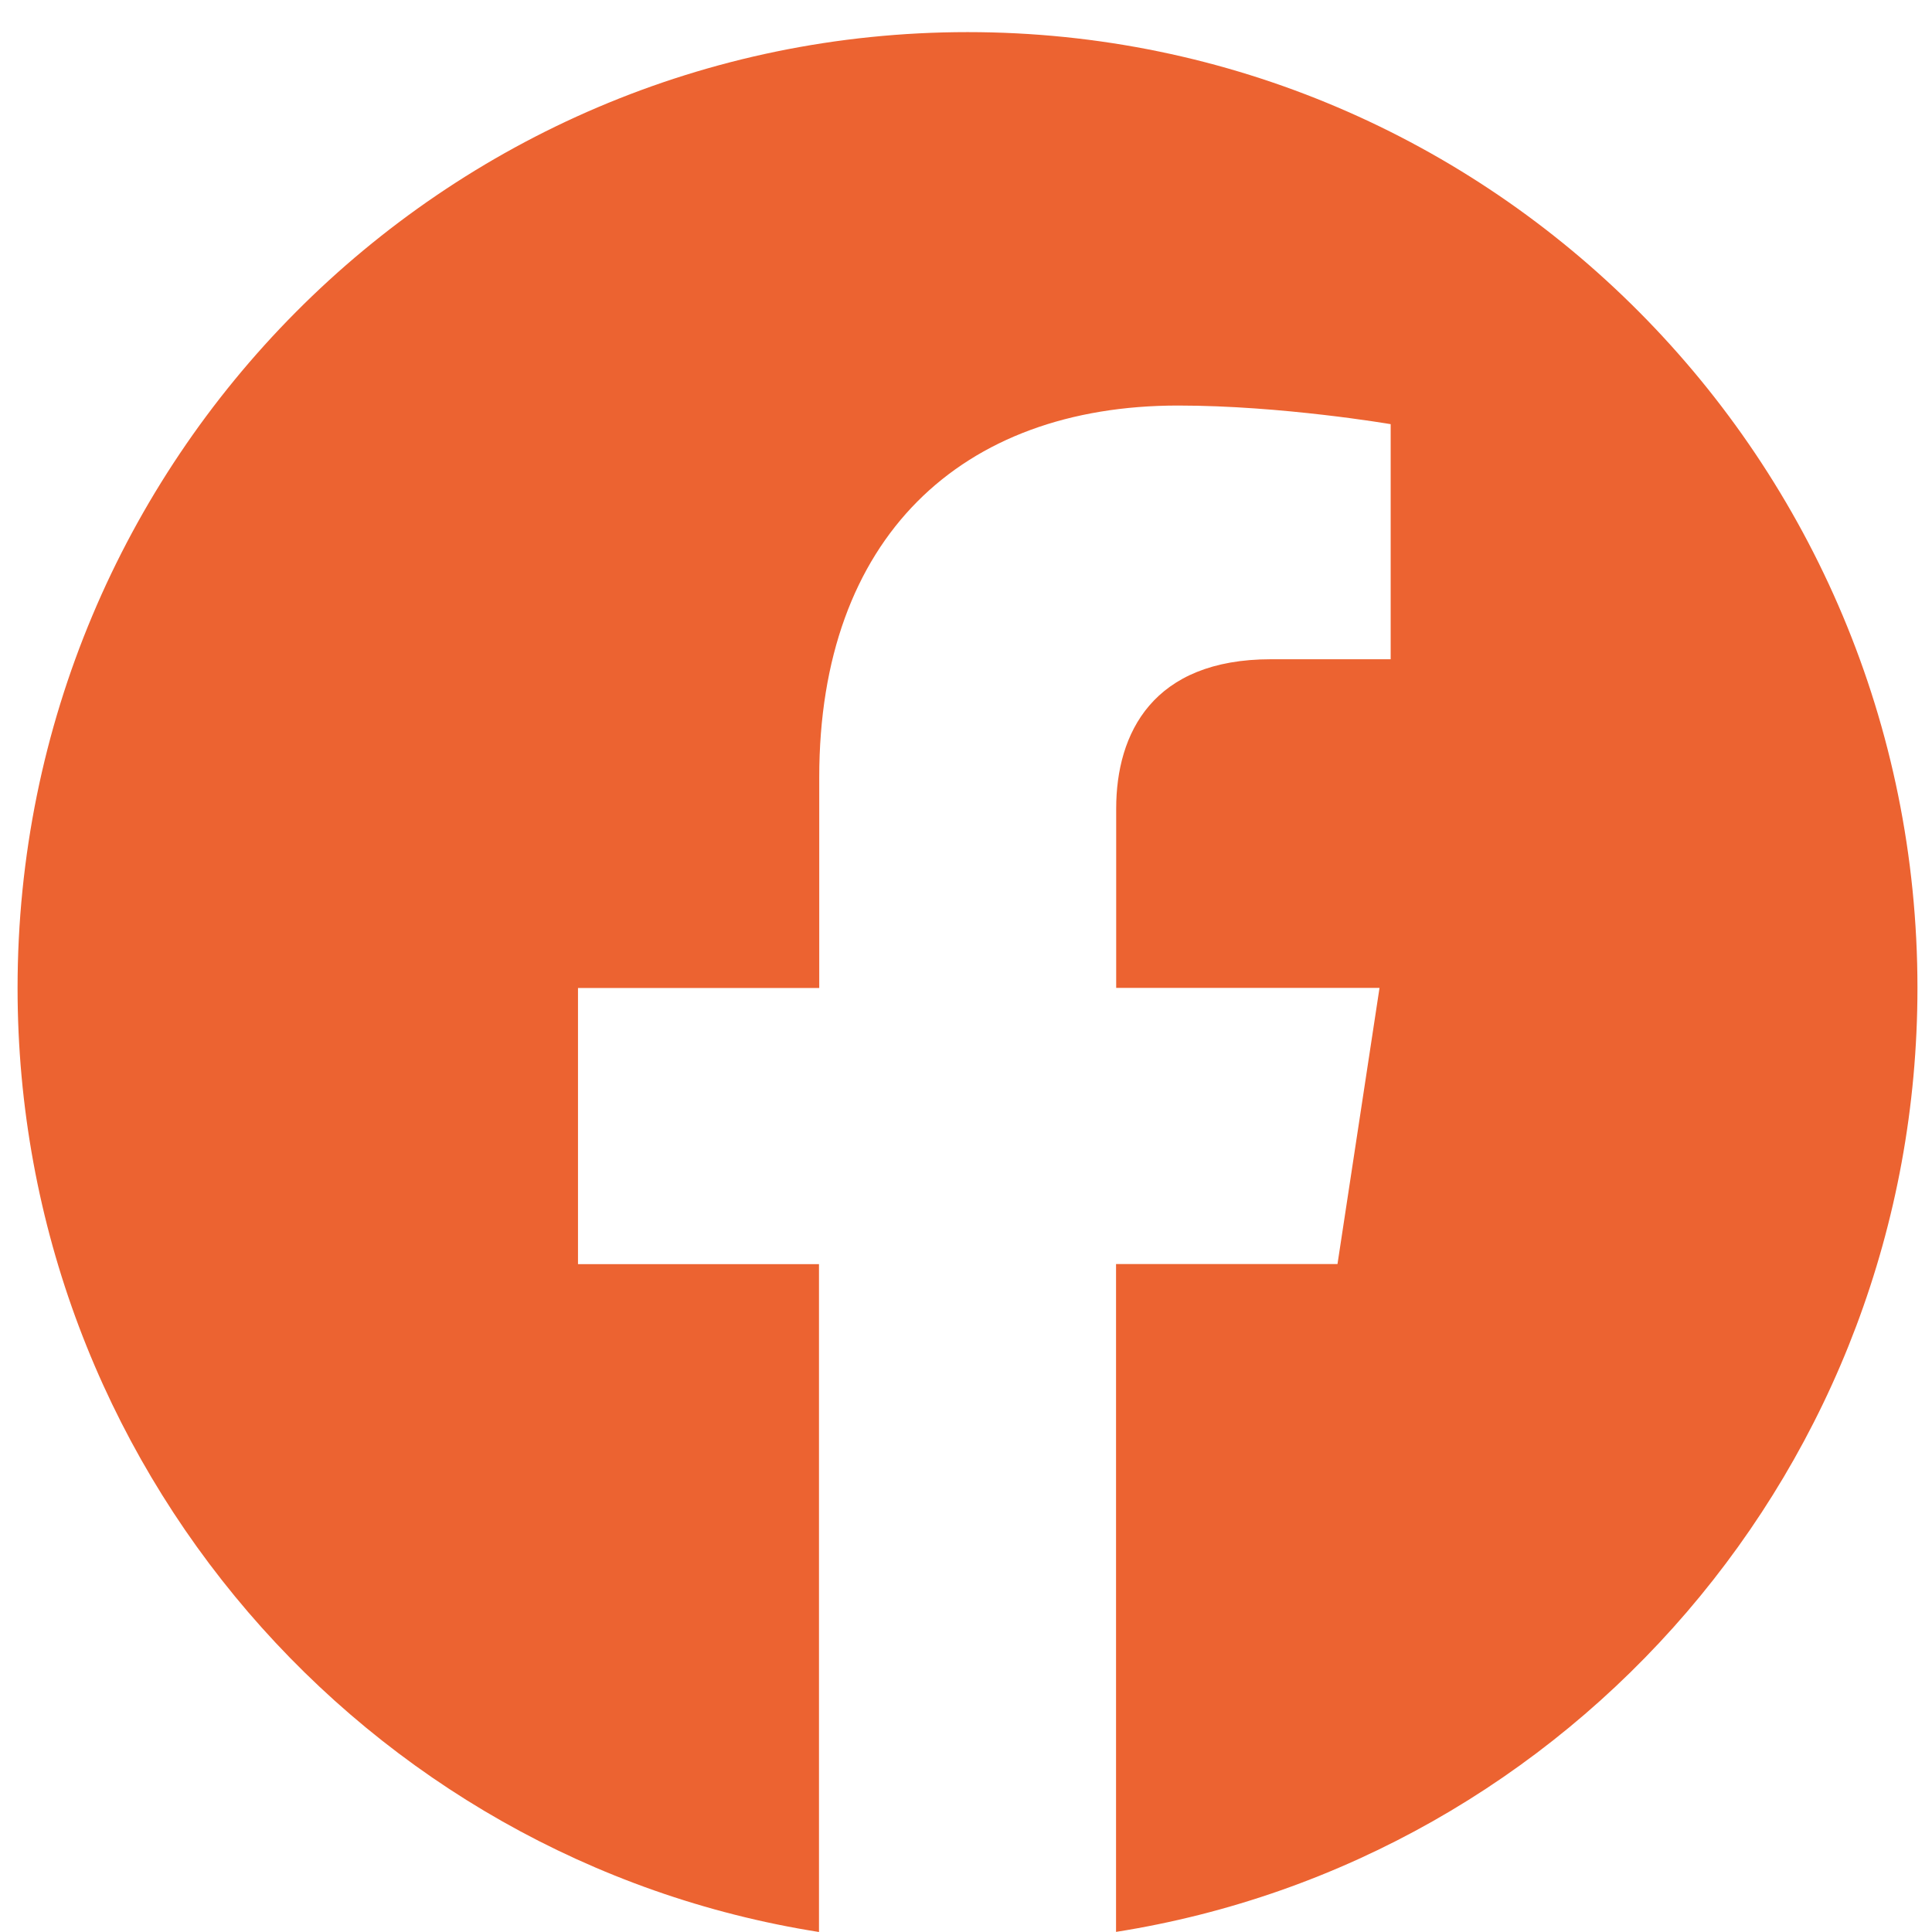 <svg width="53" height="53" viewBox="0 0 53 53" fill="none" xmlns="http://www.w3.org/2000/svg">
<path d="M52.601 27.1C52.601 12.62 40.935 0.881 26.545 0.881C12.149 0.885 0.482 12.62 0.482 27.104C0.482 40.187 10.012 51.033 22.467 53V34.679H15.856V27.104H22.474V21.322C22.474 14.753 26.366 11.125 32.317 11.125C35.17 11.125 38.15 11.636 38.15 11.636V18.085H34.864C31.629 18.085 30.62 20.108 30.62 22.182V27.1H37.844L36.691 34.676H30.616V52.997C43.071 51.03 52.601 40.184 52.601 27.1Z" fill="#EC6331"/>
</svg>
